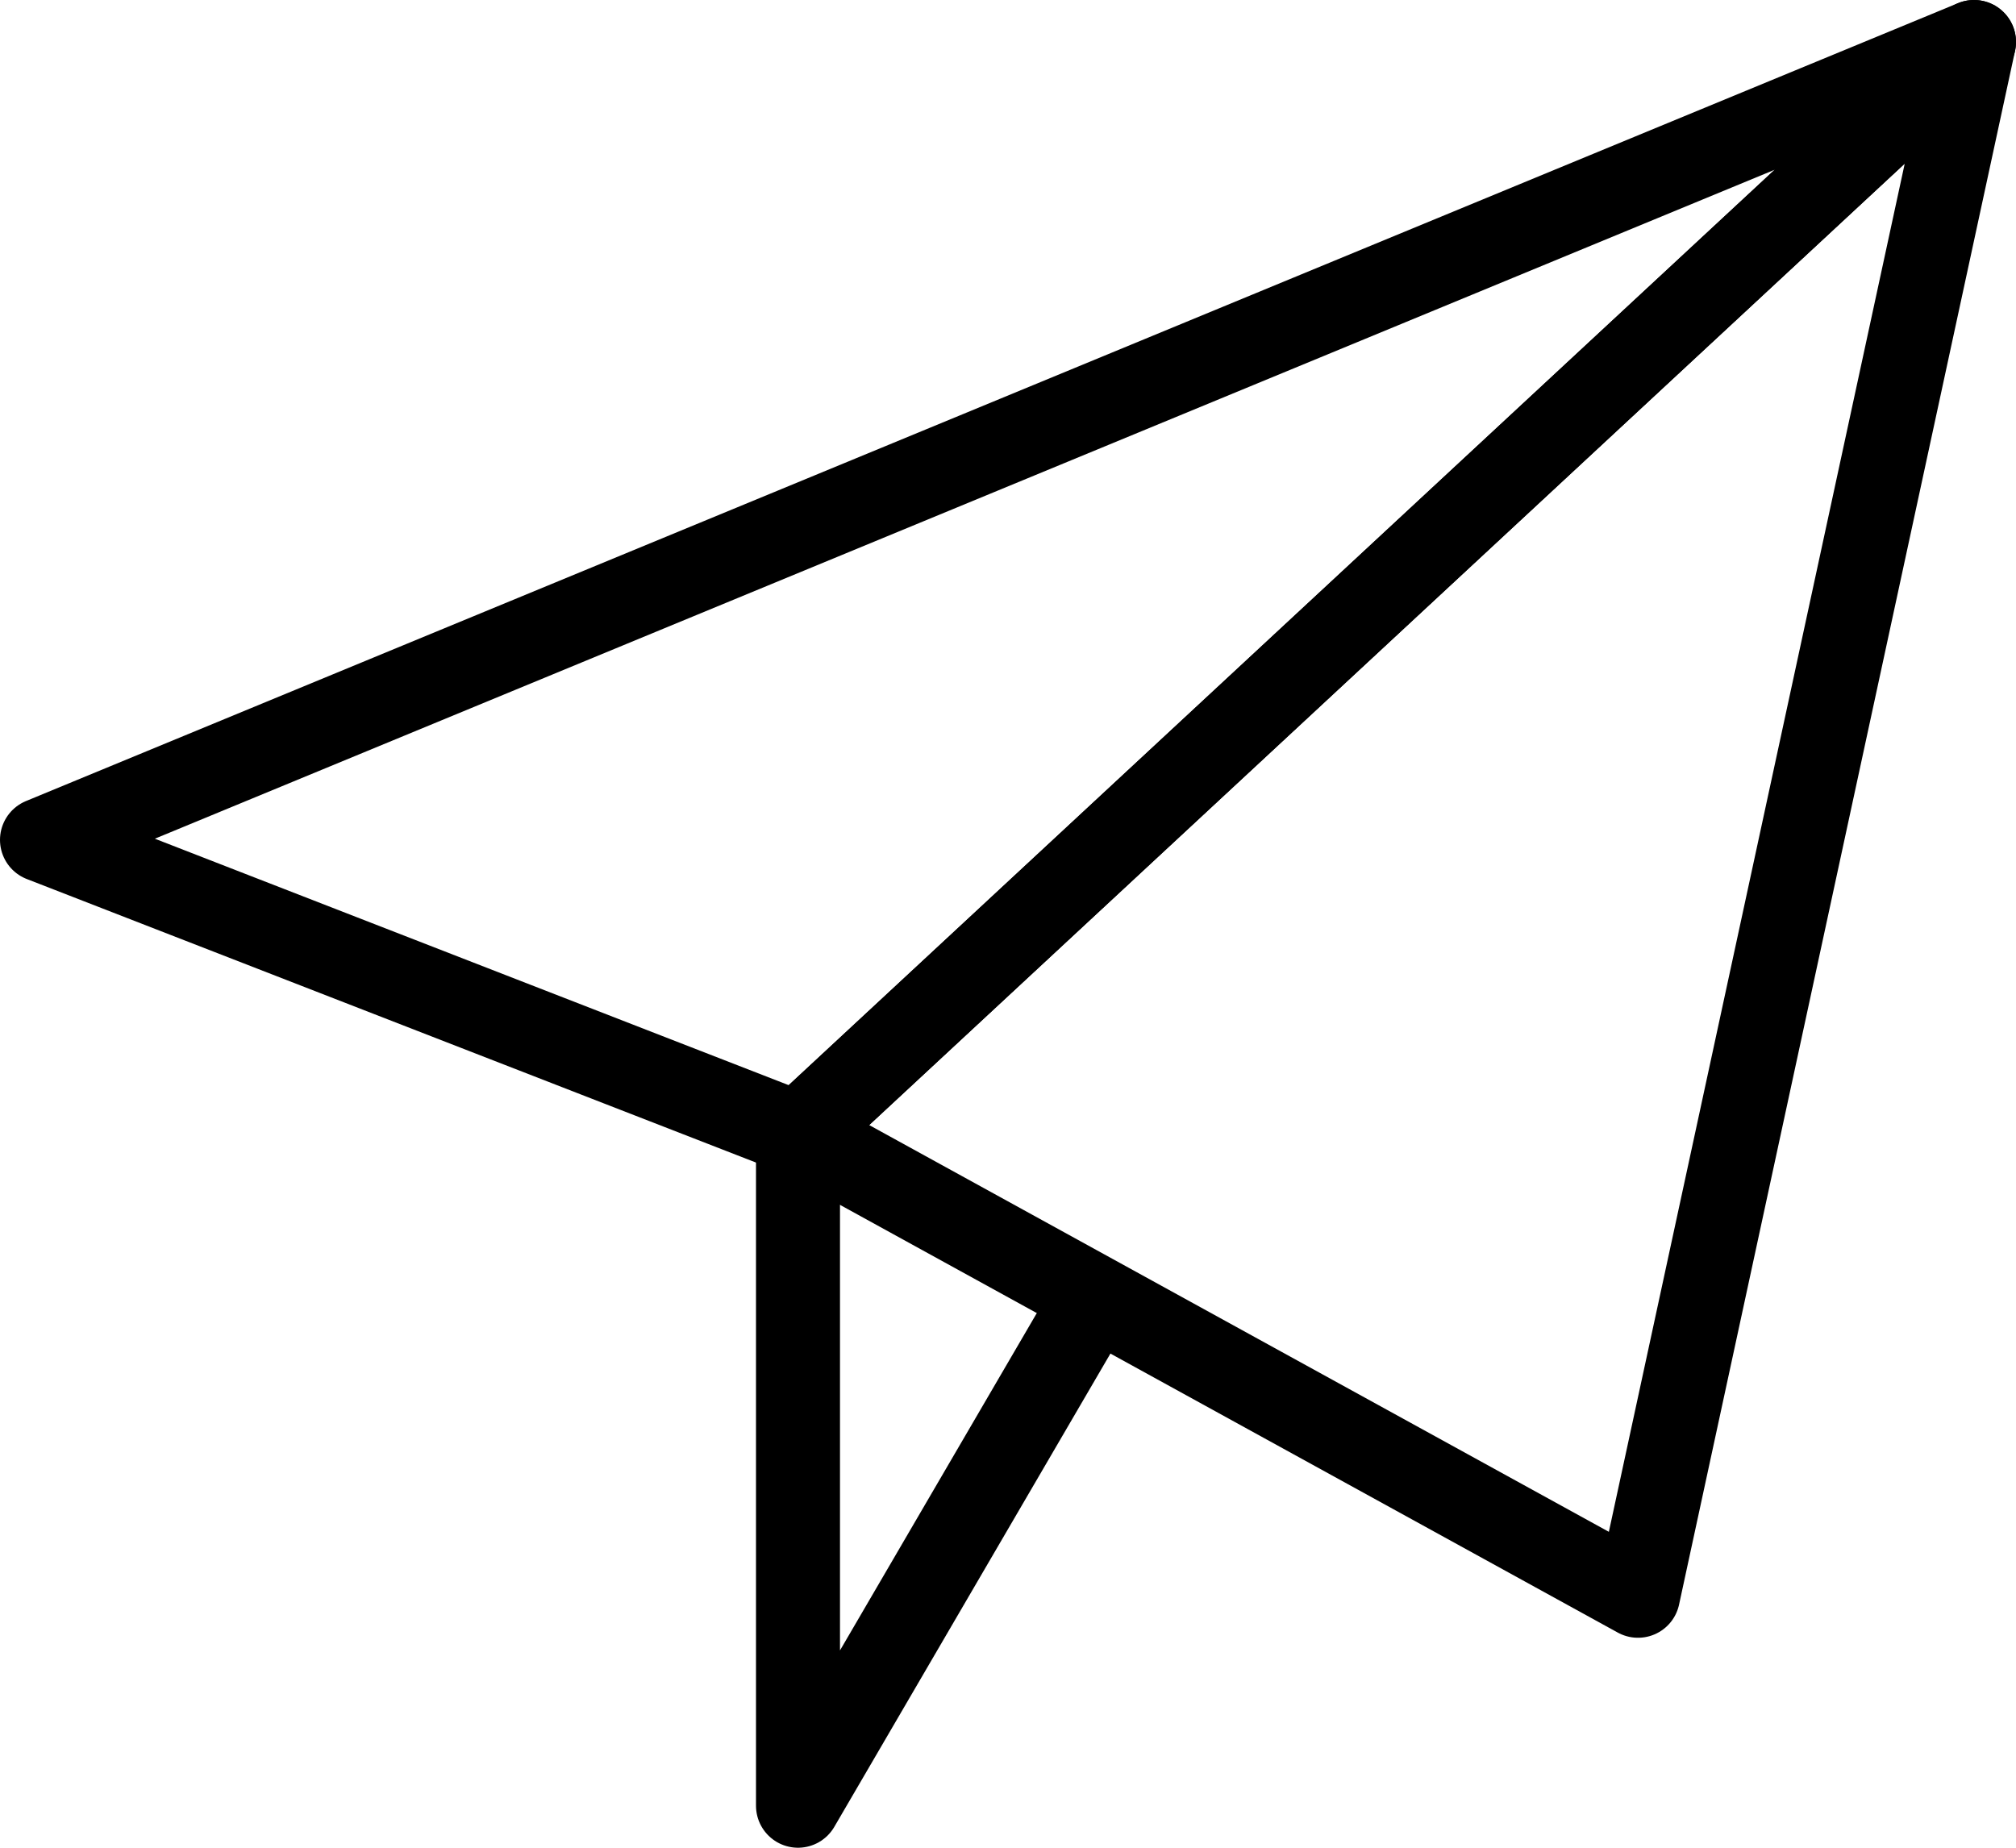 <?xml version="1.0" encoding="UTF-8" standalone="no"?>
<svg width="24px" height="22px" viewBox="0 0 24 22" version="1.1" xmlns="http://www.w3.org/2000/svg" xmlns:xlink="http://www.w3.org/1999/xlink" xmlns:sketch="http://www.bohemiancoding.com/sketch/ns">
    <!-- Generator: Sketch 3.3.2 (12043) - http://www.bohemiancoding.com/sketch -->
    <title>Stroke 330 + Stroke 331 + Stroke 332</title>
    <desc>Created with Sketch.</desc>
    <defs></defs>
    <g id="Page-1" stroke="none" stroke-width="1" fill="none" fill-rule="evenodd" sketch:type="MSPage">
        <g id="Stroke-330-+-Stroke-331-+-Stroke-332" sketch:type="MSLayerGroup" stroke="#000000" stroke-linejoin="round">
            <path d="M23.5,0.5 L0.5,10 L9.5,13.5 L23.5,0.5 L23.5,0.5 Z" id="Stroke-330" sketch:type="MSShapeGroup"></path>
            <path d="M23.5,0.5 L19.5,19 L9.5,13.5 L23.5,0.5 L23.5,0.5 Z" id="Stroke-331" sketch:type="MSShapeGroup"></path>
            <path d="M9.5,13.5 L9.5,21.5 L13,15.5" id="Stroke-332" sketch:type="MSShapeGroup"></path>
        </g>
    </g>
</svg>